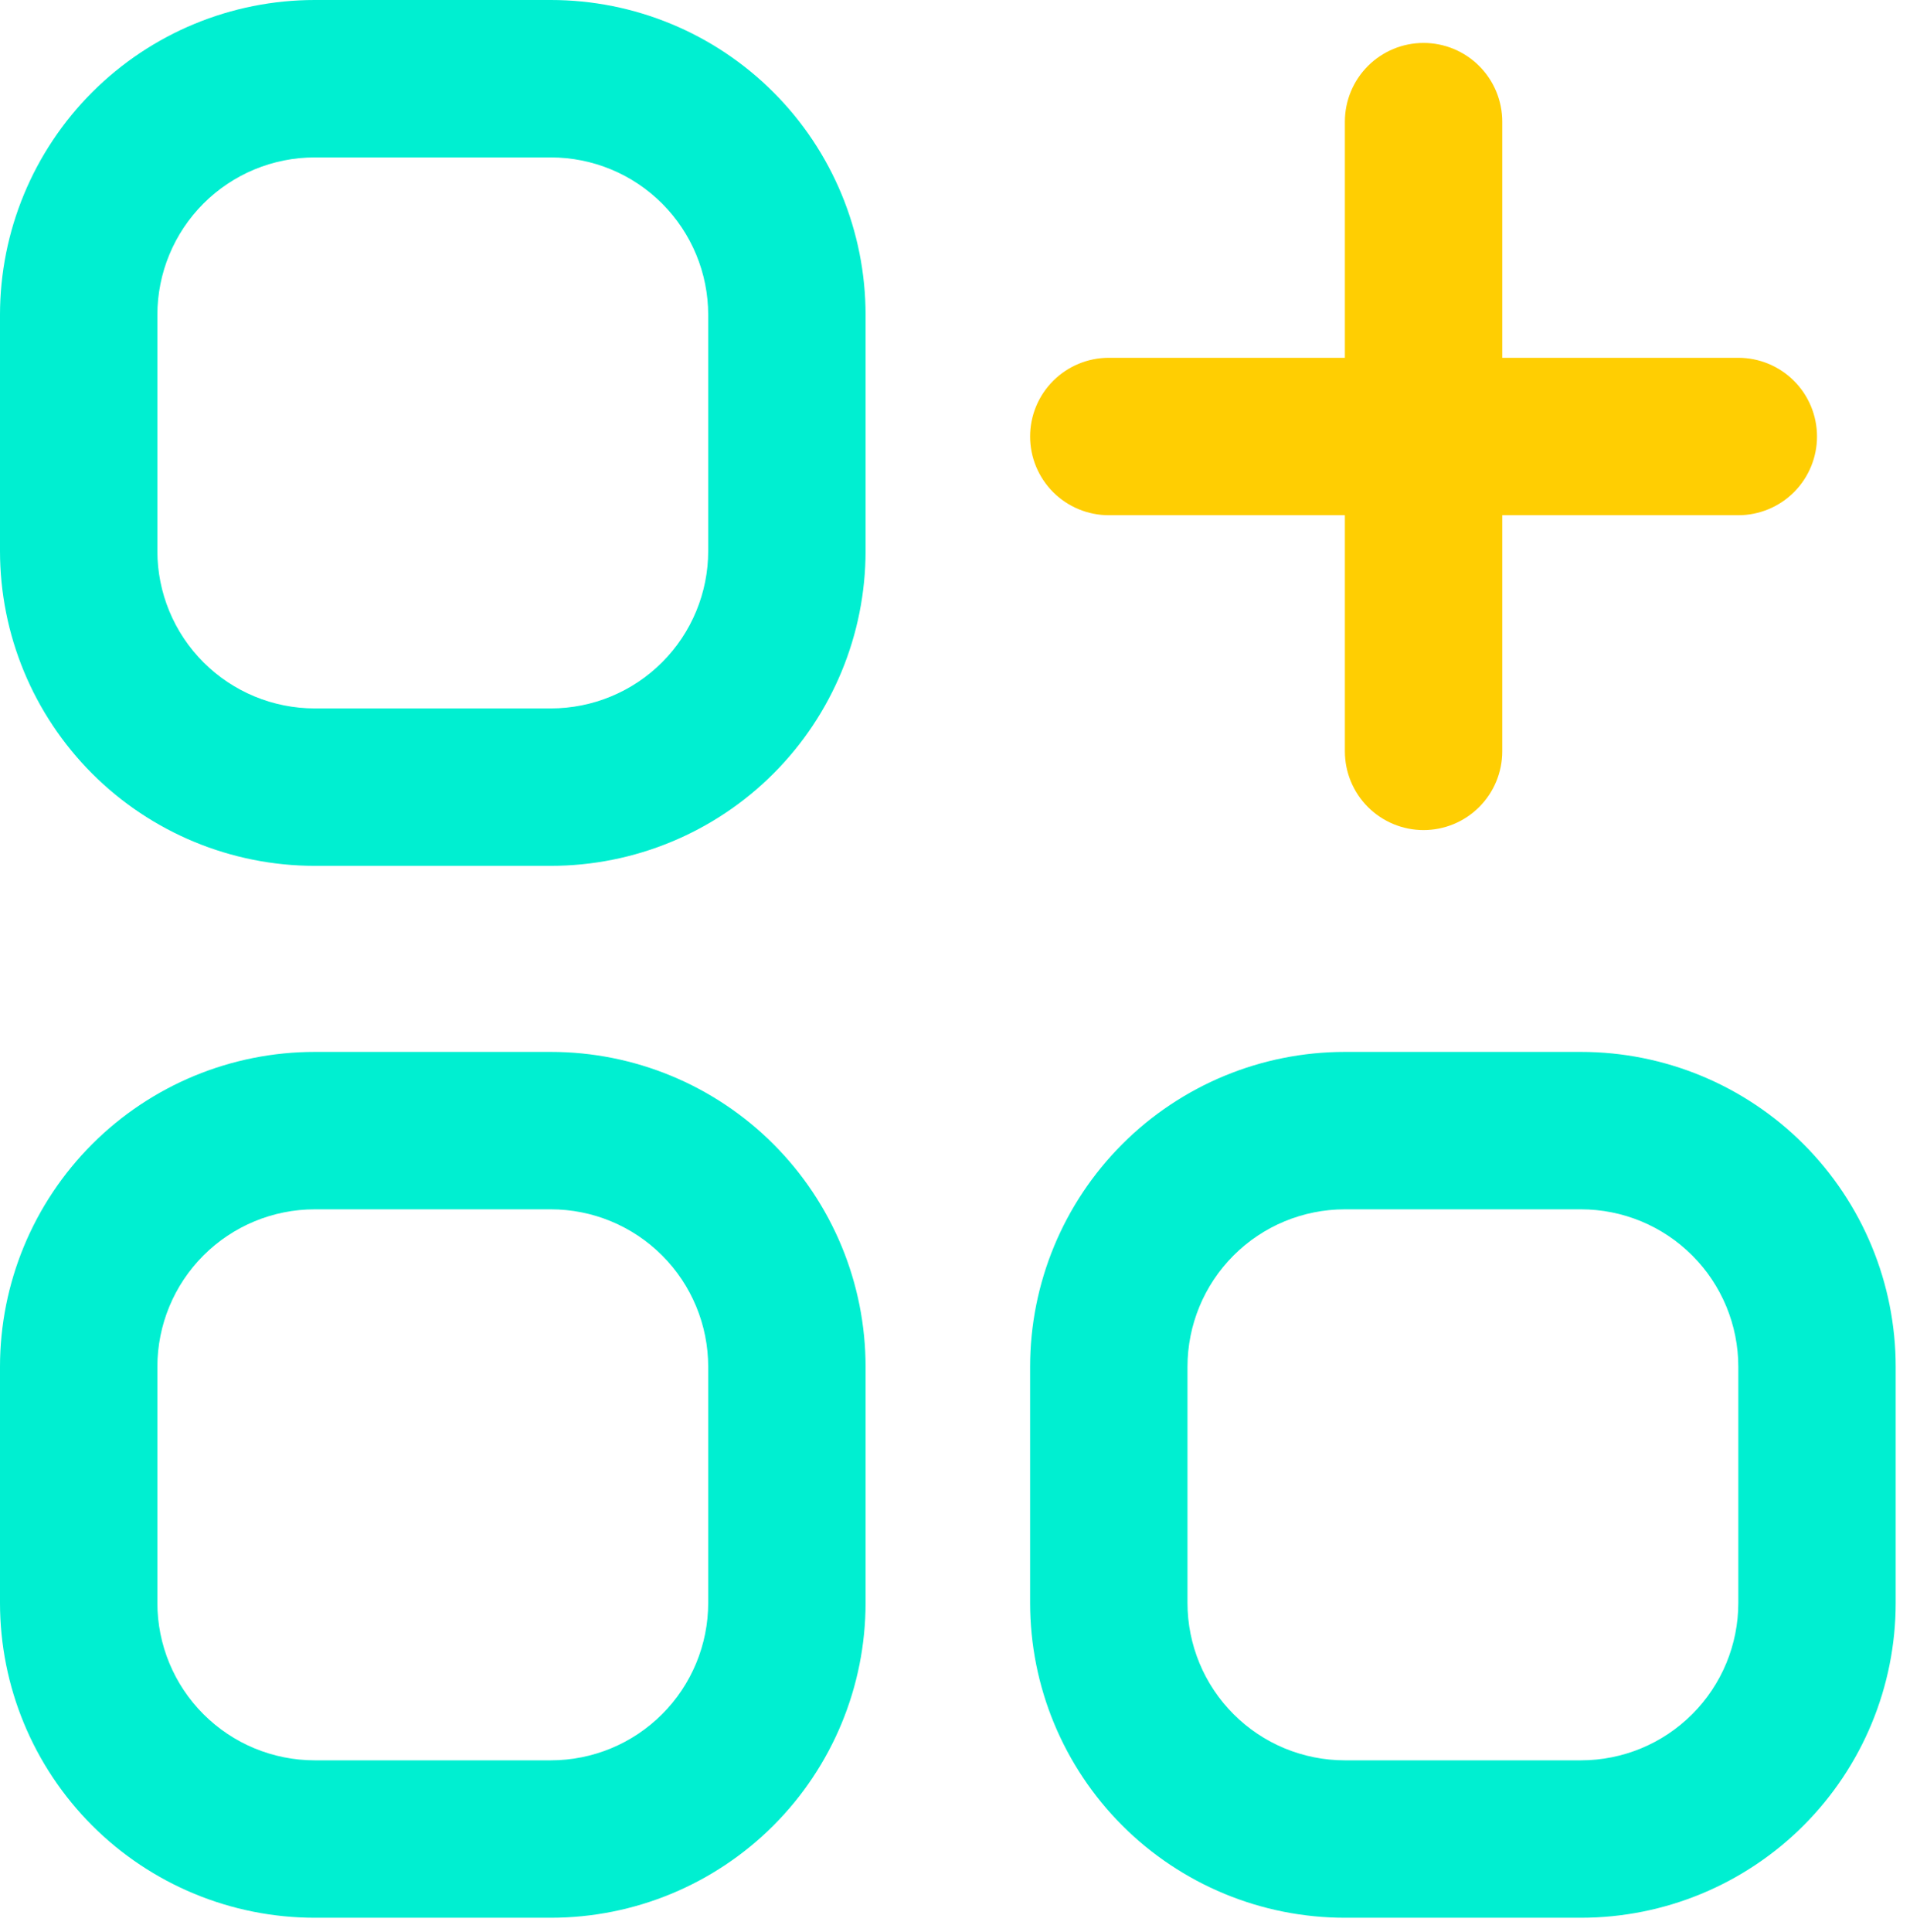 <svg width="89" height="90" viewBox="0 0 89 90" fill="none" xmlns="http://www.w3.org/2000/svg">
<path d="M25.667 0H14.667C10.777 0 7.046 1.545 4.296 4.296C1.545 7.046 0 10.777 0 14.667L0 25.667C0 29.557 1.545 33.287 4.296 36.038C7.046 38.788 10.777 40.333 14.667 40.333H25.667C29.557 40.333 33.287 38.788 36.038 36.038C38.788 33.287 40.333 29.557 40.333 25.667V14.667C40.333 10.777 38.788 7.046 36.038 4.296C33.287 1.545 29.557 0 25.667 0V0ZM33 25.667C33 27.612 32.227 29.477 30.852 30.852C29.477 32.227 27.612 33 25.667 33H14.667C12.722 33 10.857 32.227 9.481 30.852C8.106 29.477 7.333 27.612 7.333 25.667V14.667C7.333 12.722 8.106 10.857 9.481 9.481C10.857 8.106 12.722 7.333 14.667 7.333H25.667C27.612 7.333 29.477 8.106 30.852 9.481C32.227 10.857 33 12.722 33 14.667V25.667Z" fill="#00EFD1"/>
<path d="M25.667 49H14.667C10.777 49 7.046 50.545 4.296 53.296C1.545 56.046 0 59.777 0 63.667L0 74.667C0 78.557 1.545 82.287 4.296 85.038C7.046 87.788 10.777 89.333 14.667 89.333H25.667C29.557 89.333 33.287 87.788 36.038 85.038C38.788 82.287 40.333 78.557 40.333 74.667V63.667C40.333 59.777 38.788 56.046 36.038 53.296C33.287 50.545 29.557 49 25.667 49ZM33 74.667C33 76.612 32.227 78.477 30.852 79.852C29.477 81.228 27.612 82 25.667 82H14.667C12.722 82 10.857 81.228 9.481 79.852C8.106 78.477 7.333 76.612 7.333 74.667V63.667C7.333 61.722 8.106 59.856 9.481 58.481C10.857 57.106 12.722 56.333 14.667 56.333H25.667C27.612 56.333 29.477 57.106 30.852 58.481C32.227 59.856 33 61.722 33 63.667V74.667Z" fill="#00EFD1"/>
<path d="M73.667 49H62.667C58.777 49 55.046 50.545 52.296 53.296C49.545 56.046 48 59.777 48 63.667V74.667C48 78.557 49.545 82.287 52.296 85.038C55.046 87.788 58.777 89.333 62.667 89.333H73.667C77.557 89.333 81.287 87.788 84.038 85.038C86.788 82.287 88.333 78.557 88.333 74.667V63.667C88.333 59.777 86.788 56.046 84.038 53.296C81.287 50.545 77.557 49 73.667 49ZM81 74.667C81 76.612 80.228 78.477 78.852 79.852C77.477 81.228 75.612 82 73.667 82H62.667C60.722 82 58.856 81.228 57.481 79.852C56.106 78.477 55.333 76.612 55.333 74.667V63.667C55.333 61.722 56.106 59.856 57.481 58.481C58.856 57.106 60.722 56.333 62.667 56.333H73.667C75.612 56.333 77.477 57.106 78.852 58.481C80.228 59.856 81 61.722 81 63.667V74.667Z" fill="#00EFD1"/>
<path d="M51.667 24H62.667V35C62.667 35.972 63.053 36.905 63.741 37.593C64.428 38.28 65.361 38.667 66.333 38.667C67.306 38.667 68.239 38.28 68.926 37.593C69.614 36.905 70 35.972 70 35V24H81C81.972 24 82.905 23.614 83.593 22.926C84.281 22.238 84.667 21.306 84.667 20.333C84.667 19.361 84.281 18.428 83.593 17.741C82.905 17.053 81.972 16.667 81 16.667H70V5.667C70 4.694 69.614 3.762 68.926 3.074C68.239 2.386 67.306 2 66.333 2C65.361 2 64.428 2.386 63.741 3.074C63.053 3.762 62.667 4.694 62.667 5.667V16.667H51.667C50.694 16.667 49.762 17.053 49.074 17.741C48.386 18.428 48 19.361 48 20.333C48 21.306 48.386 22.238 49.074 22.926C49.762 23.614 50.694 24 51.667 24Z" fill="#FFCE02"/>
</svg>
